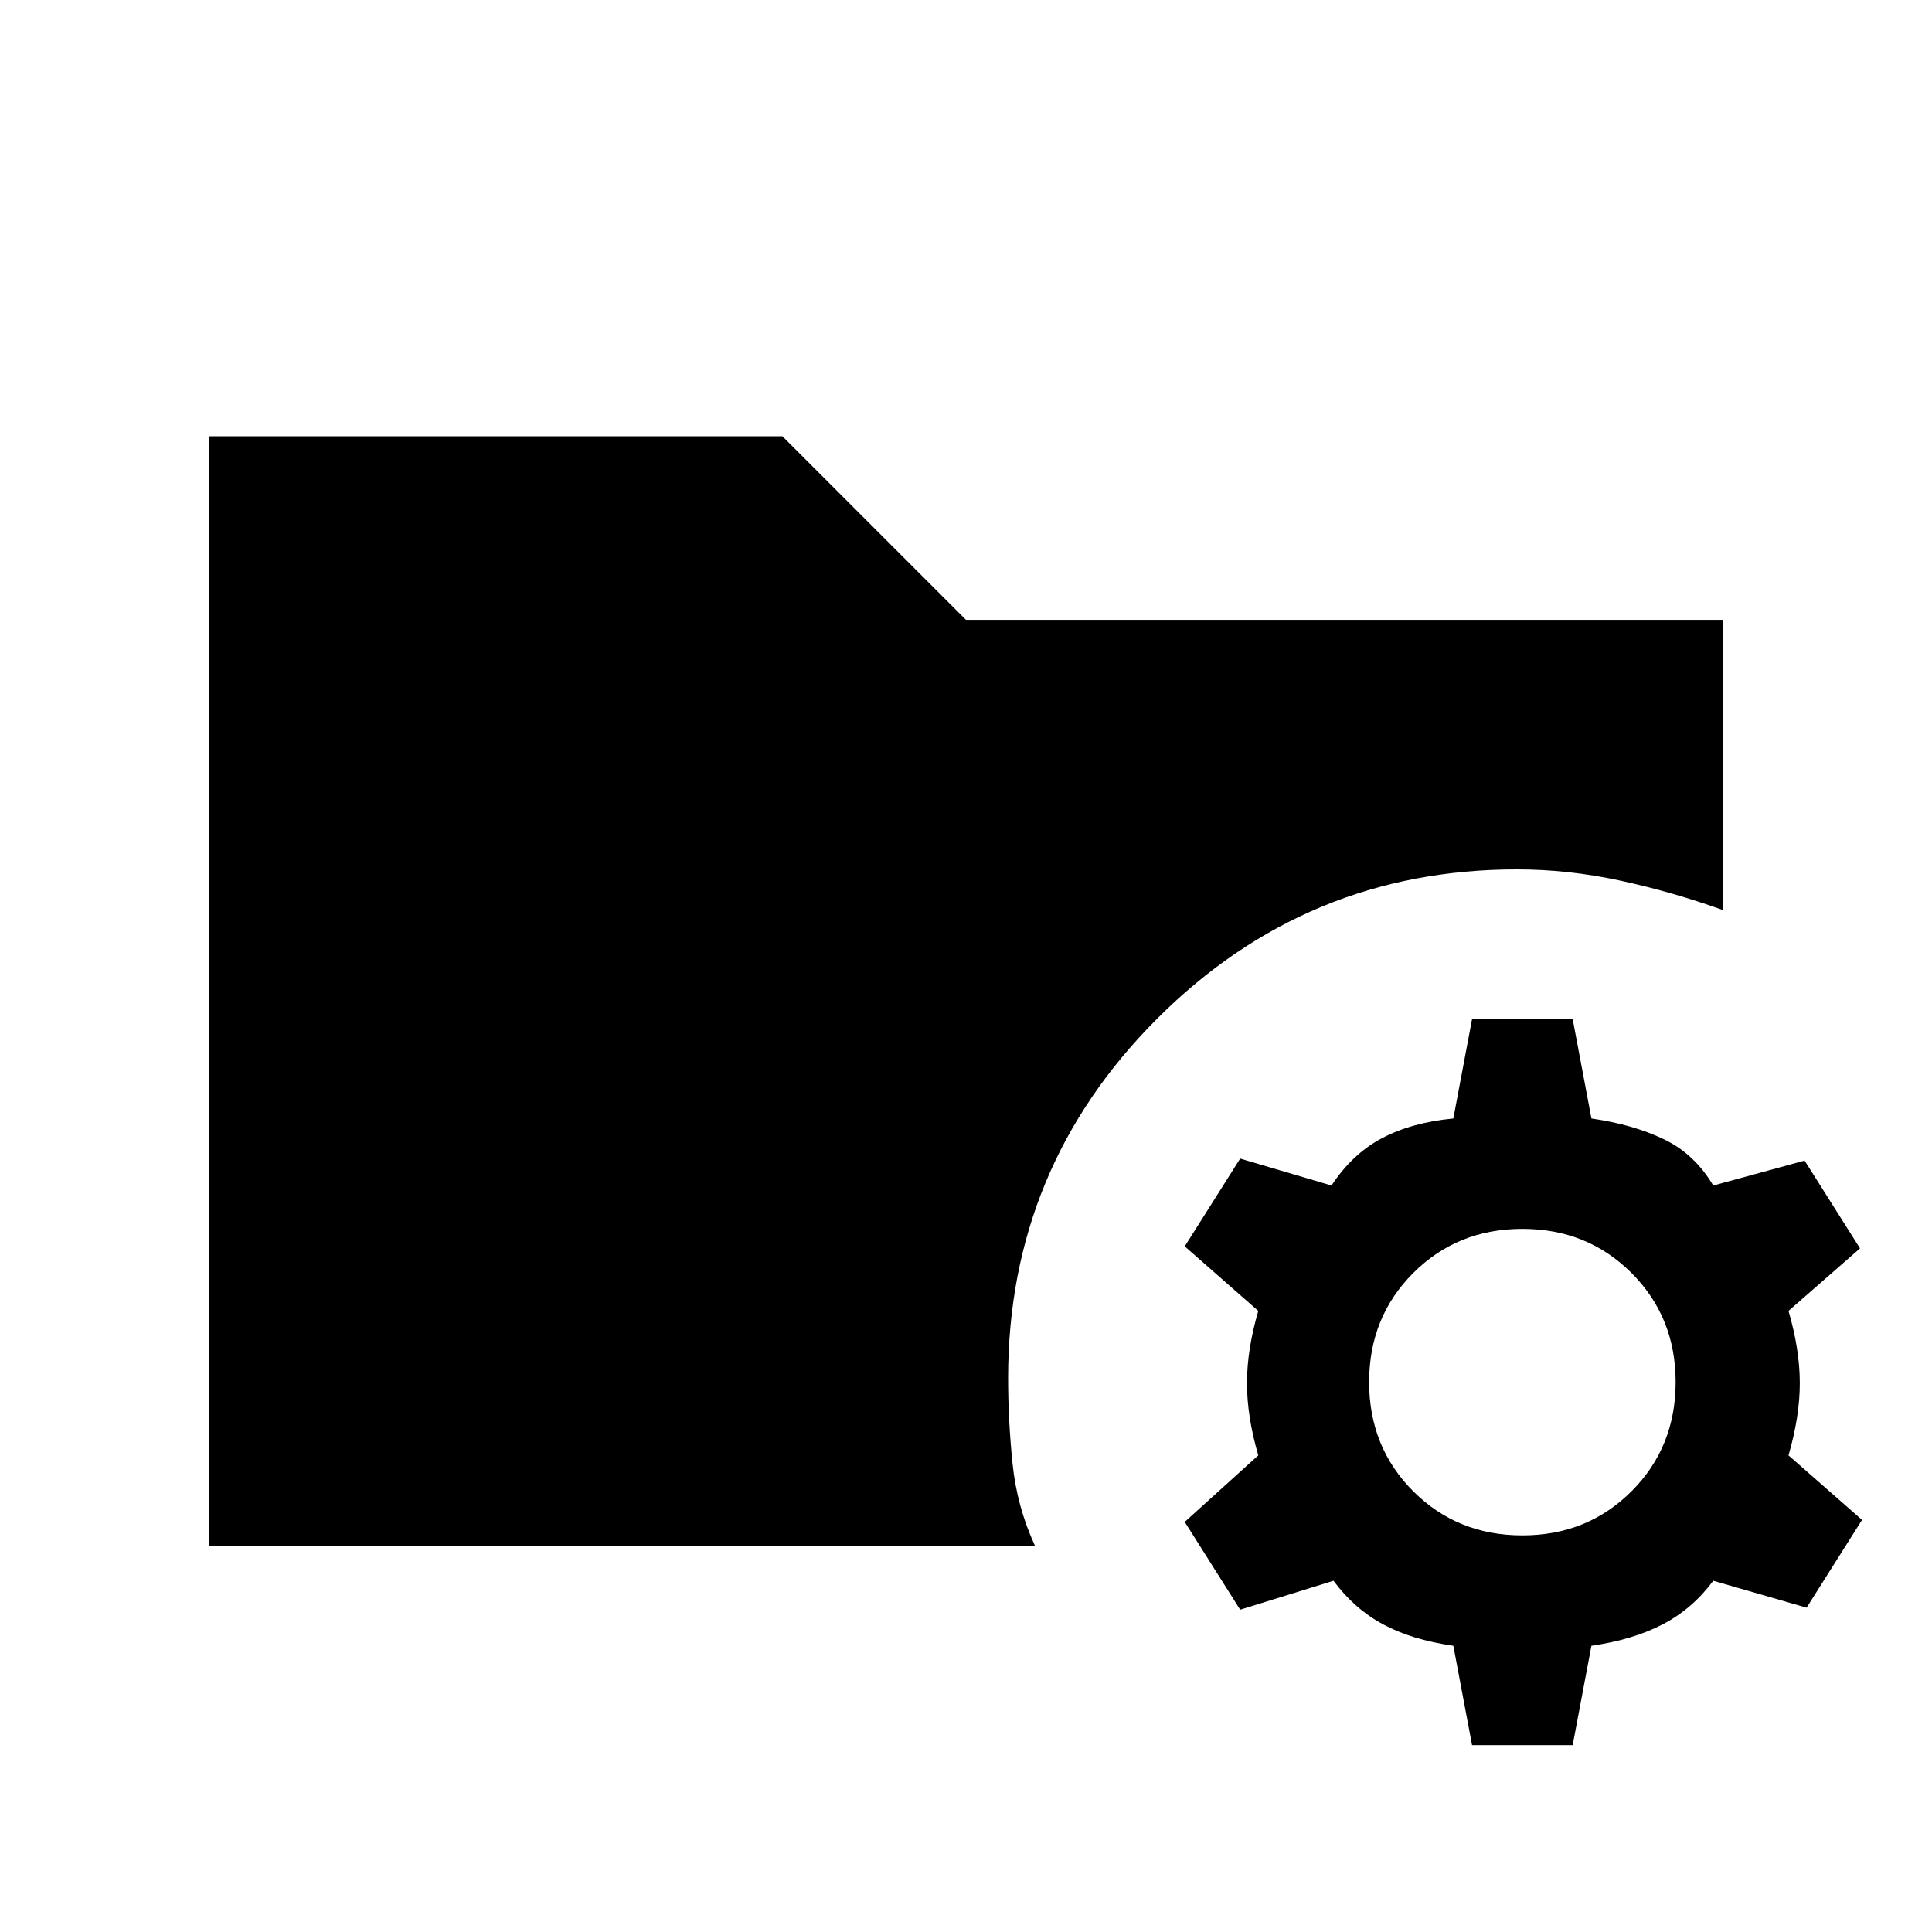 <svg xmlns="http://www.w3.org/2000/svg" height="20" viewBox="0 96 960 960" width="20"><path d="m731.461 963.154-9.307-49.385q-20.769-3-35-10.692-14.231-7.692-24.539-21.615l-46.384 14.384-27.539-43.615 36.539-33.077q-5.616-19.231-5.616-35.885 0-16.653 5.616-35.884l-36.539-32.077 27.539-43.616 45.384 13.385q10.308-15.692 25.039-23.5 14.731-7.808 35.5-9.808l9.307-49.385h50.001l9.307 49.385q20.77 3 36 10.308 15.231 7.308 24.539 23l45.385-12.385 27.538 43.616-35.538 31.077q5.615 19.231 5.615 35.884 0 16.654-5.615 35.885l36.538 32.077-27.538 43.615-46.385-13.384Q841 895.385 826.269 903.077q-14.73 7.692-35.5 10.692l-9.307 49.385h-50.001Zm25.001-104.231q32.307 0 54.23-21.923 21.923-21.923 21.923-54.231 0-32.307-21.923-54.23-21.923-21.923-54.23-21.923-32.308 0-54.231 21.923-21.923 21.923-21.923 54.23 0 32.308 21.923 54.231 21.923 21.923 54.231 21.923ZM104 864V312.769h284.769L480 404h376v144.154q-25.384-9.077-51.077-14.616Q779.231 528 753.692 528q-104.538 0-178.654 74.115-74.115 74.116-74.115 178.654 0 20.847 2.192 42.347 2.193 21.5 11.116 40.884H104Z"/></svg>